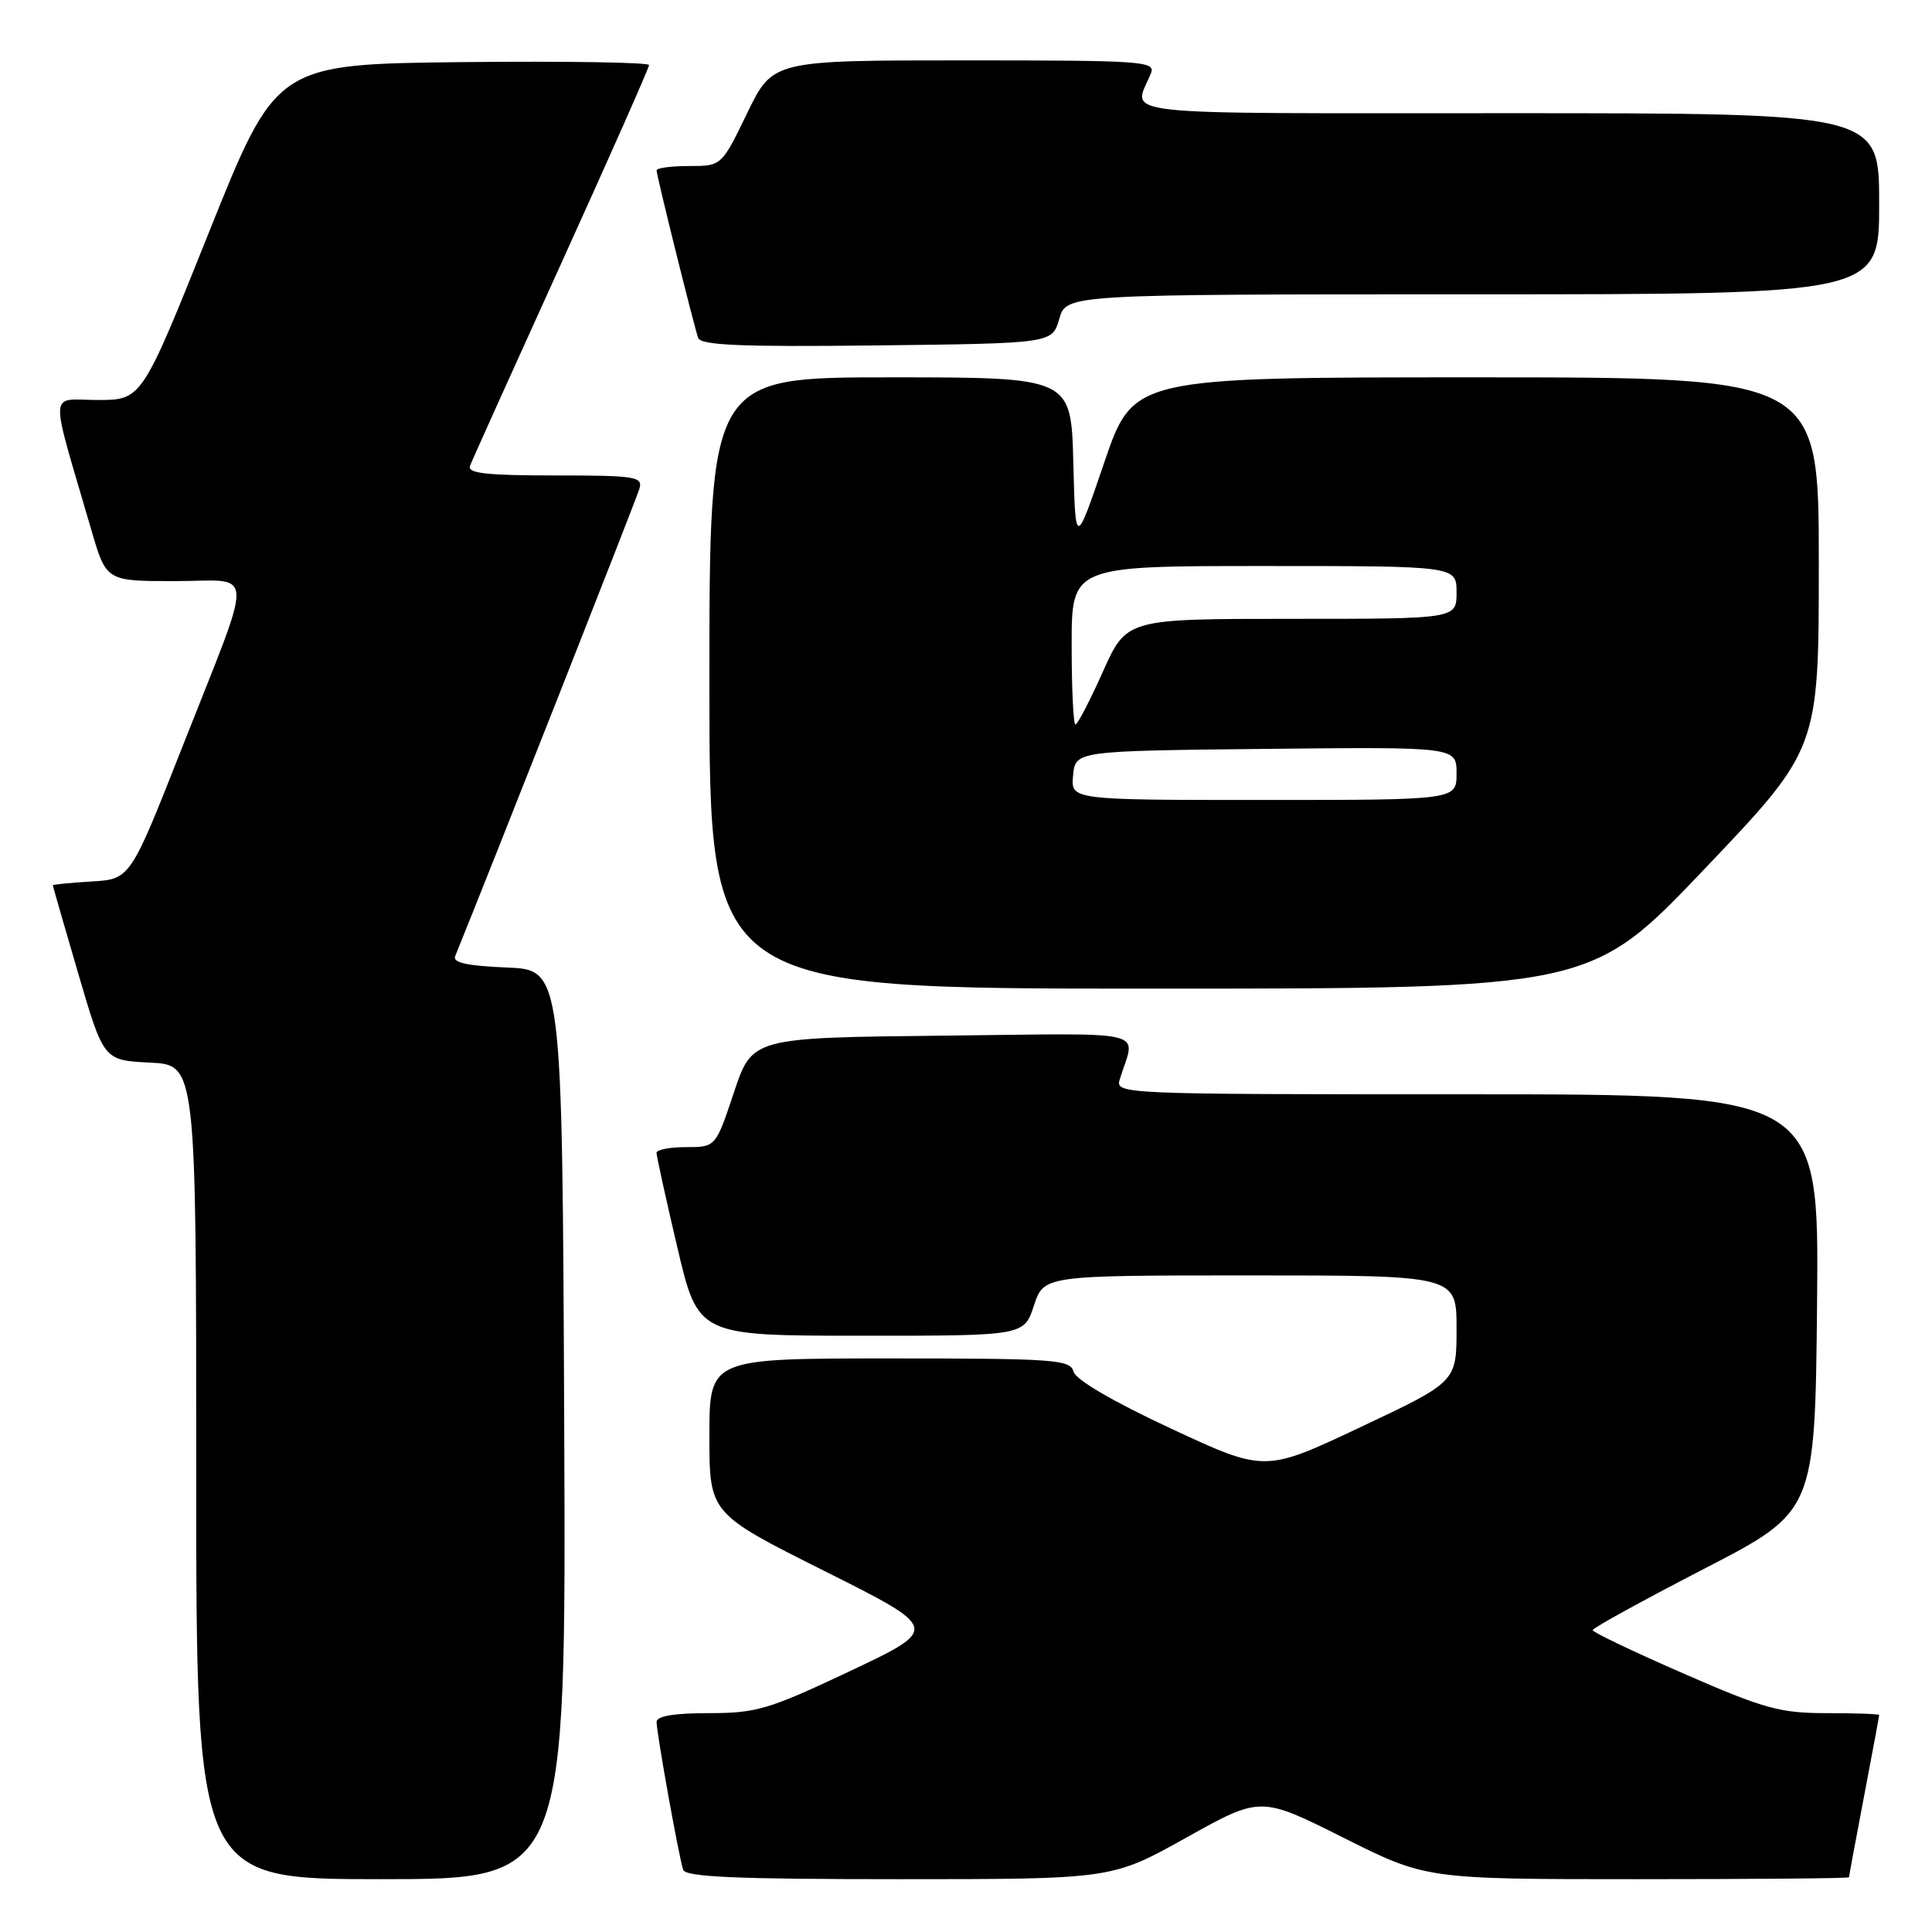 <?xml version="1.0" encoding="UTF-8" standalone="no"?>
<!DOCTYPE svg PUBLIC "-//W3C//DTD SVG 1.1//EN" "http://www.w3.org/Graphics/SVG/1.1/DTD/svg11.dtd" >
<svg xmlns="http://www.w3.org/2000/svg" xmlns:xlink="http://www.w3.org/1999/xlink" version="1.1" viewBox="0 0 256 256">
 <g >
 <path fill="currentColor"
d=" M 74.76 188.75 C 74.50 128.50 74.50 128.50 67.16 128.20 C 61.92 127.99 59.96 127.56 60.31 126.70 C 64.80 115.68 84.37 66.03 84.73 64.75 C 85.19 63.15 84.20 63.00 73.51 63.00 C 64.42 63.00 61.90 62.71 62.28 61.73 C 62.54 61.02 67.99 48.94 74.38 34.87 C 80.77 20.79 86.00 8.99 86.00 8.62 C 86.00 8.26 74.89 8.09 61.30 8.23 C 36.61 8.50 36.61 8.50 27.70 30.75 C 18.79 53.00 18.79 53.00 12.95 53.00 C 6.39 53.00 6.49 50.97 12.11 70.25 C 14.08 77.00 14.08 77.00 23.15 77.00 C 33.94 77.00 33.83 74.41 24.15 99.00 C 17.26 116.50 17.26 116.50 12.13 116.80 C 9.31 116.97 7.00 117.20 7.00 117.31 C 7.00 117.42 8.52 122.68 10.37 129.01 C 13.74 140.50 13.74 140.50 19.87 140.80 C 26.00 141.10 26.00 141.10 26.00 195.05 C 26.00 249.00 26.00 249.00 50.51 249.00 C 75.02 249.00 75.02 249.00 74.76 188.75 Z  M 157.18 243.50 C 167.03 238.00 167.03 238.00 178.00 243.50 C 188.97 249.00 188.97 249.00 216.98 249.00 C 232.39 249.00 245.00 248.89 245.00 248.75 C 245.00 248.61 245.90 243.77 247.00 238.00 C 248.10 232.23 249.00 227.39 249.00 227.25 C 249.00 227.11 245.87 227.00 242.05 227.00 C 235.85 227.00 233.78 226.43 223.07 221.75 C 216.45 218.86 211.04 216.28 211.04 216.00 C 211.04 215.72 217.67 212.08 225.77 207.89 C 240.50 200.29 240.50 200.29 240.77 172.64 C 241.03 145.00 241.03 145.00 194.40 145.00 C 148.23 145.00 147.77 144.98 148.38 143.00 C 150.45 136.28 153.10 136.93 124.95 137.23 C 99.67 137.50 99.67 137.50 97.25 144.75 C 94.83 152.00 94.83 152.00 90.92 152.00 C 88.76 152.00 87.00 152.34 86.99 152.75 C 86.99 153.16 88.22 158.78 89.74 165.24 C 92.50 176.99 92.50 176.99 114.09 176.99 C 135.68 177.00 135.68 177.00 137.00 173.00 C 138.32 169.00 138.32 169.00 165.66 169.00 C 193.00 169.00 193.00 169.00 193.00 176.05 C 193.00 183.10 193.00 183.10 180.30 189.09 C 167.60 195.09 167.60 195.09 155.16 189.29 C 147.51 185.73 142.54 182.83 142.25 181.75 C 141.81 180.15 139.78 180.00 117.88 180.00 C 94.00 180.00 94.00 180.00 94.00 190.27 C 94.00 200.53 94.00 200.53 109.25 208.17 C 124.50 215.81 124.50 215.81 112.67 221.41 C 101.86 226.52 100.24 227.00 93.92 227.00 C 89.30 227.00 87.00 227.39 87.00 228.17 C 87.00 229.63 89.95 246.05 90.52 247.75 C 90.84 248.71 97.47 249.00 119.13 249.00 C 147.33 249.00 147.33 249.00 157.18 243.50 Z  M 225.88 115.12 C 241.00 99.24 241.00 99.24 241.00 74.62 C 241.00 50.00 241.00 50.00 195.58 50.00 C 150.17 50.00 150.17 50.00 146.33 61.25 C 142.50 72.50 142.50 72.50 142.22 61.25 C 141.93 50.00 141.93 50.00 117.97 50.00 C 94.00 50.00 94.00 50.00 94.00 90.50 C 94.00 131.00 94.00 131.00 152.38 131.00 C 210.77 131.00 210.77 131.00 225.88 115.12 Z  M 140.36 42.25 C 141.29 39.00 141.29 39.00 195.14 39.00 C 249.00 39.00 249.00 39.00 249.00 27.00 C 249.00 15.00 249.00 15.00 199.88 15.00 C 146.12 15.00 150.15 15.45 152.49 9.75 C 153.17 8.11 151.61 8.00 127.80 8.00 C 102.39 8.00 102.39 8.00 99.00 15.00 C 95.61 22.00 95.61 22.00 91.31 22.00 C 88.94 22.00 87.00 22.26 87.00 22.57 C 87.00 23.27 91.90 43.00 92.51 44.77 C 92.85 45.75 98.12 45.98 116.19 45.77 C 139.43 45.50 139.43 45.50 140.36 42.25 Z  M 142.19 102.75 C 142.50 99.50 142.50 99.50 167.75 99.23 C 193.00 98.97 193.00 98.97 193.00 102.48 C 193.00 106.00 193.00 106.00 167.44 106.00 C 141.87 106.00 141.87 106.00 142.19 102.75 Z  M 142.00 85.50 C 142.00 75.00 142.00 75.00 167.50 75.00 C 193.00 75.00 193.00 75.00 193.00 78.50 C 193.00 82.00 193.00 82.00 171.13 82.00 C 149.27 82.00 149.27 82.00 146.14 89.00 C 144.42 92.85 142.78 96.00 142.50 96.00 C 142.23 96.00 142.00 91.28 142.00 85.50 Z "/>
</g>
</svg>